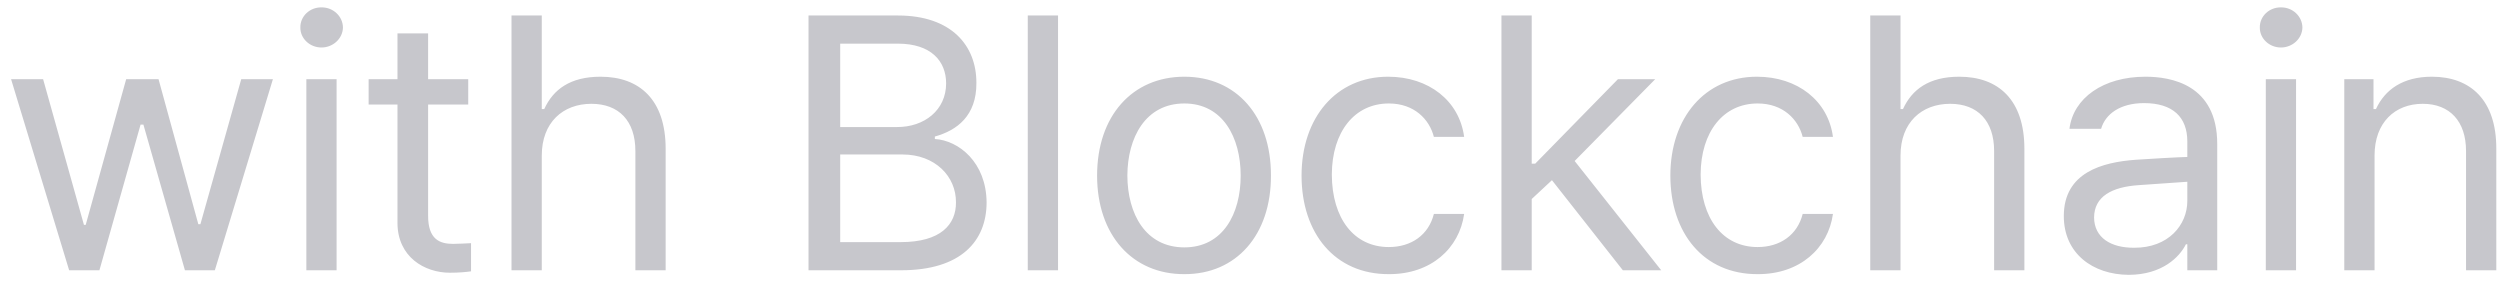 <svg width="111" height="13" viewBox="0 0 111 13" fill="none" xmlns="http://www.w3.org/2000/svg">
<path d="M3.07 12L0.492 3.516H1.914L3.727 9.984H3.805L5.602 3.516H7.039L8.805 9.953H8.898L10.711 3.516H12.117L9.539 12H8.211L6.367 5.531H6.242L4.414 12H3.07ZM13.602 12V3.516H14.945V12H13.602ZM13.336 1.219C13.328 0.719 13.758 0.32 14.273 0.328C14.789 0.32 15.219 0.719 15.227 1.219C15.219 1.711 14.789 2.109 14.273 2.109C13.758 2.109 13.328 1.711 13.336 1.219ZM20.789 3.516V4.641H19.008V9.562C19 10.648 19.547 10.828 20.117 10.828C20.359 10.828 20.719 10.805 20.914 10.797V12.047C20.703 12.078 20.375 12.109 19.977 12.109C18.844 12.109 17.656 11.406 17.648 9.906V4.641H16.367V3.516H17.648V1.484H19.008V3.516H20.789ZM24.055 6.906V12H22.711V0.688H24.055V4.844H24.164C24.562 3.969 25.32 3.406 26.664 3.406C28.398 3.406 29.555 4.43 29.555 6.609V12H28.211V6.703C28.211 5.367 27.477 4.609 26.258 4.609C24.992 4.609 24.055 5.438 24.055 6.906ZM35.898 12V0.688H39.867C42.242 0.688 43.359 2.023 43.352 3.688C43.359 5.141 42.492 5.789 41.508 6.062V6.172C42.562 6.234 43.797 7.203 43.805 9C43.797 10.695 42.68 12 40.008 12H35.898ZM37.305 10.75H39.992C41.766 10.75 42.453 9.969 42.445 8.984C42.453 7.836 41.523 6.859 40.07 6.859H37.305V10.75ZM37.305 5.641H39.82C41.047 5.648 42.008 4.883 42.008 3.703C42.008 2.719 41.344 1.938 39.867 1.938H37.305V5.641ZM46.977 0.688V12H45.633V0.688H46.977ZM52.586 12.172C50.273 12.18 48.711 10.43 48.711 7.797C48.711 5.148 50.273 3.406 52.586 3.406C54.891 3.406 56.438 5.148 56.43 7.797C56.438 10.43 54.891 12.18 52.586 12.172ZM50.055 7.797C50.062 9.492 50.859 10.984 52.586 10.984C54.297 10.984 55.086 9.492 55.086 7.797C55.086 6.109 54.297 4.594 52.586 4.594C50.859 4.594 50.062 6.109 50.055 7.797ZM61.664 12.172C59.258 12.18 57.789 10.344 57.789 7.797C57.789 5.219 59.328 3.406 61.633 3.406C63.438 3.406 64.797 4.477 65.008 6.078H63.664C63.469 5.305 62.797 4.594 61.664 4.594C60.148 4.594 59.141 5.844 59.133 7.75C59.141 9.711 60.125 10.969 61.664 10.969C62.664 10.969 63.43 10.43 63.664 9.5H65.008C64.797 11.016 63.547 12.18 61.664 12.172ZM66.664 12V0.688H68.008V7.266H68.164L71.836 3.516H73.492L69.914 7.148L73.758 12H72.055L68.906 8L68.008 8.836V12H66.664ZM78.039 12.172C75.633 12.18 74.164 10.344 74.164 7.797C74.164 5.219 75.703 3.406 78.008 3.406C79.812 3.406 81.172 4.477 81.383 6.078H80.039C79.844 5.305 79.172 4.594 78.039 4.594C76.523 4.594 75.516 5.844 75.508 7.75C75.516 9.711 76.5 10.969 78.039 10.969C79.039 10.969 79.805 10.43 80.039 9.5H81.383C81.172 11.016 79.922 12.18 78.039 12.172ZM84.383 6.906V12H83.039V0.688H84.383V4.844H84.492C84.891 3.969 85.648 3.406 86.992 3.406C88.727 3.406 89.883 4.43 89.883 6.609V12H88.539V6.703C88.539 5.367 87.805 4.609 86.586 4.609C85.32 4.609 84.383 5.438 84.383 6.906ZM91.633 9.594C91.633 7.648 93.352 7.203 94.82 7.094C95.367 7.055 96.734 6.977 97.117 6.969V6.281C97.117 5.203 96.477 4.578 95.195 4.578C94.125 4.578 93.477 5.07 93.289 5.719H91.883C92.055 4.352 93.383 3.406 95.258 3.406C96.367 3.406 98.453 3.734 98.445 6.406V12H97.117V10.844H97.055C96.773 11.414 96 12.195 94.523 12.203C92.914 12.195 91.633 11.25 91.633 9.594ZM92.977 9.656C92.984 10.555 93.727 11.008 94.758 11C96.273 11.008 97.117 9.992 97.117 8.922V8.07C96.719 8.094 95.383 8.195 94.977 8.219C93.758 8.297 92.984 8.727 92.977 9.656ZM100.602 12V3.516H101.945V12H100.602ZM100.336 1.219C100.328 0.719 100.758 0.32 101.273 0.328C101.789 0.32 102.219 0.719 102.227 1.219C102.219 1.711 101.789 2.109 101.273 2.109C100.758 2.109 100.328 1.711 100.336 1.219ZM105.43 6.906V12H104.086V3.516H105.383V4.844H105.492C105.891 3.977 106.688 3.406 107.977 3.406C109.695 3.406 110.844 4.453 110.836 6.609V12H109.492V6.703C109.492 5.391 108.773 4.609 107.57 4.609C106.336 4.609 105.43 5.438 105.43 6.906Z" fill="#C7C7CC"/>
</svg>

